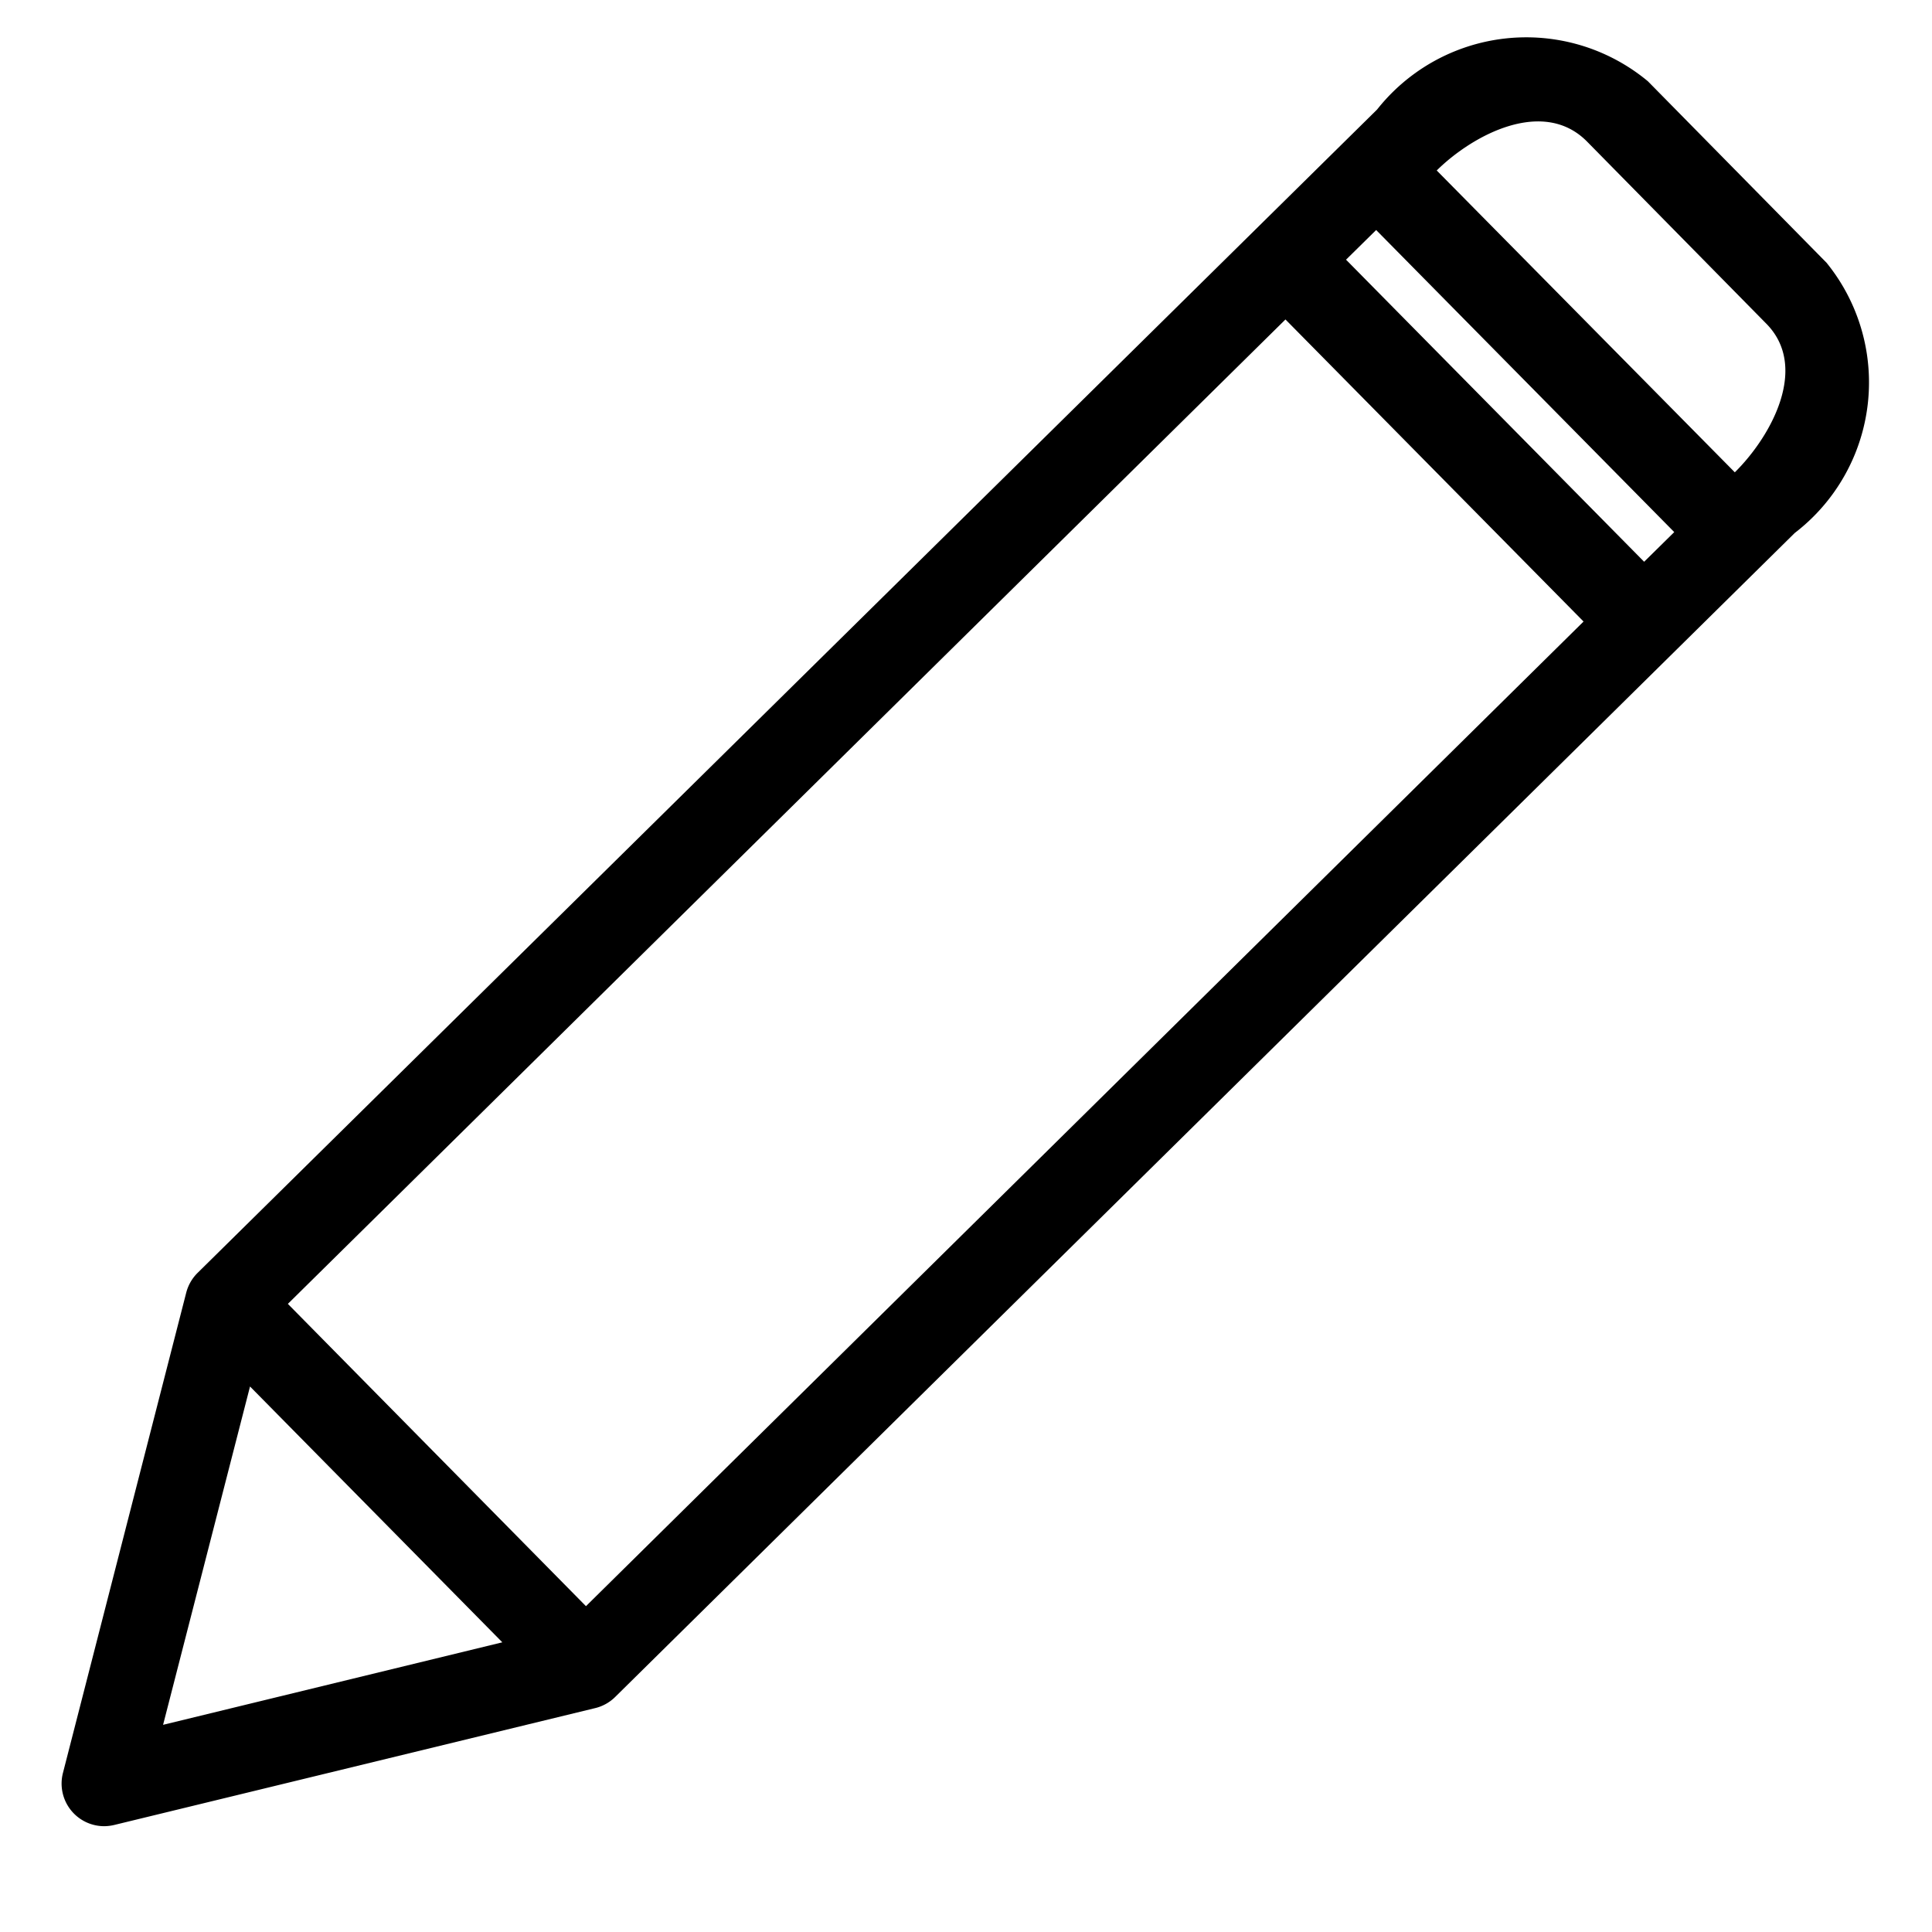 <svg id="icon-pencil" data-name="icon-pencil" xmlns="http://www.w3.org/2000/svg" viewBox="0 0 17 17">
  <path d="M16.072,2.312,14.5.715a1.674,1.674,0,0,0-2.383.249L1.739,11.2a.377.377,0,0,0-.1.173L.554,15.6a.375.375,0,0,0,.363.469.4.4,0,0,0,.089-.011l4.235-1.029a.376.376,0,0,0,.175-.1L15.792,4.69A1.67,1.67,0,0,0,16.072,2.312ZM2.533,11.473l8.778-8.662,2.623,2.658L5.156,14.133Zm9.311-9.188.265-.261,2.623,2.658-.265.261ZM2.2,12.2l2.22,2.251-2.985.726ZM15.265,4.156,12.642,1.5c.32-.316.938-.643,1.322-.255l1.575,1.6C15.922,3.228,15.586,3.839,15.265,4.156Z"/>
</svg>
